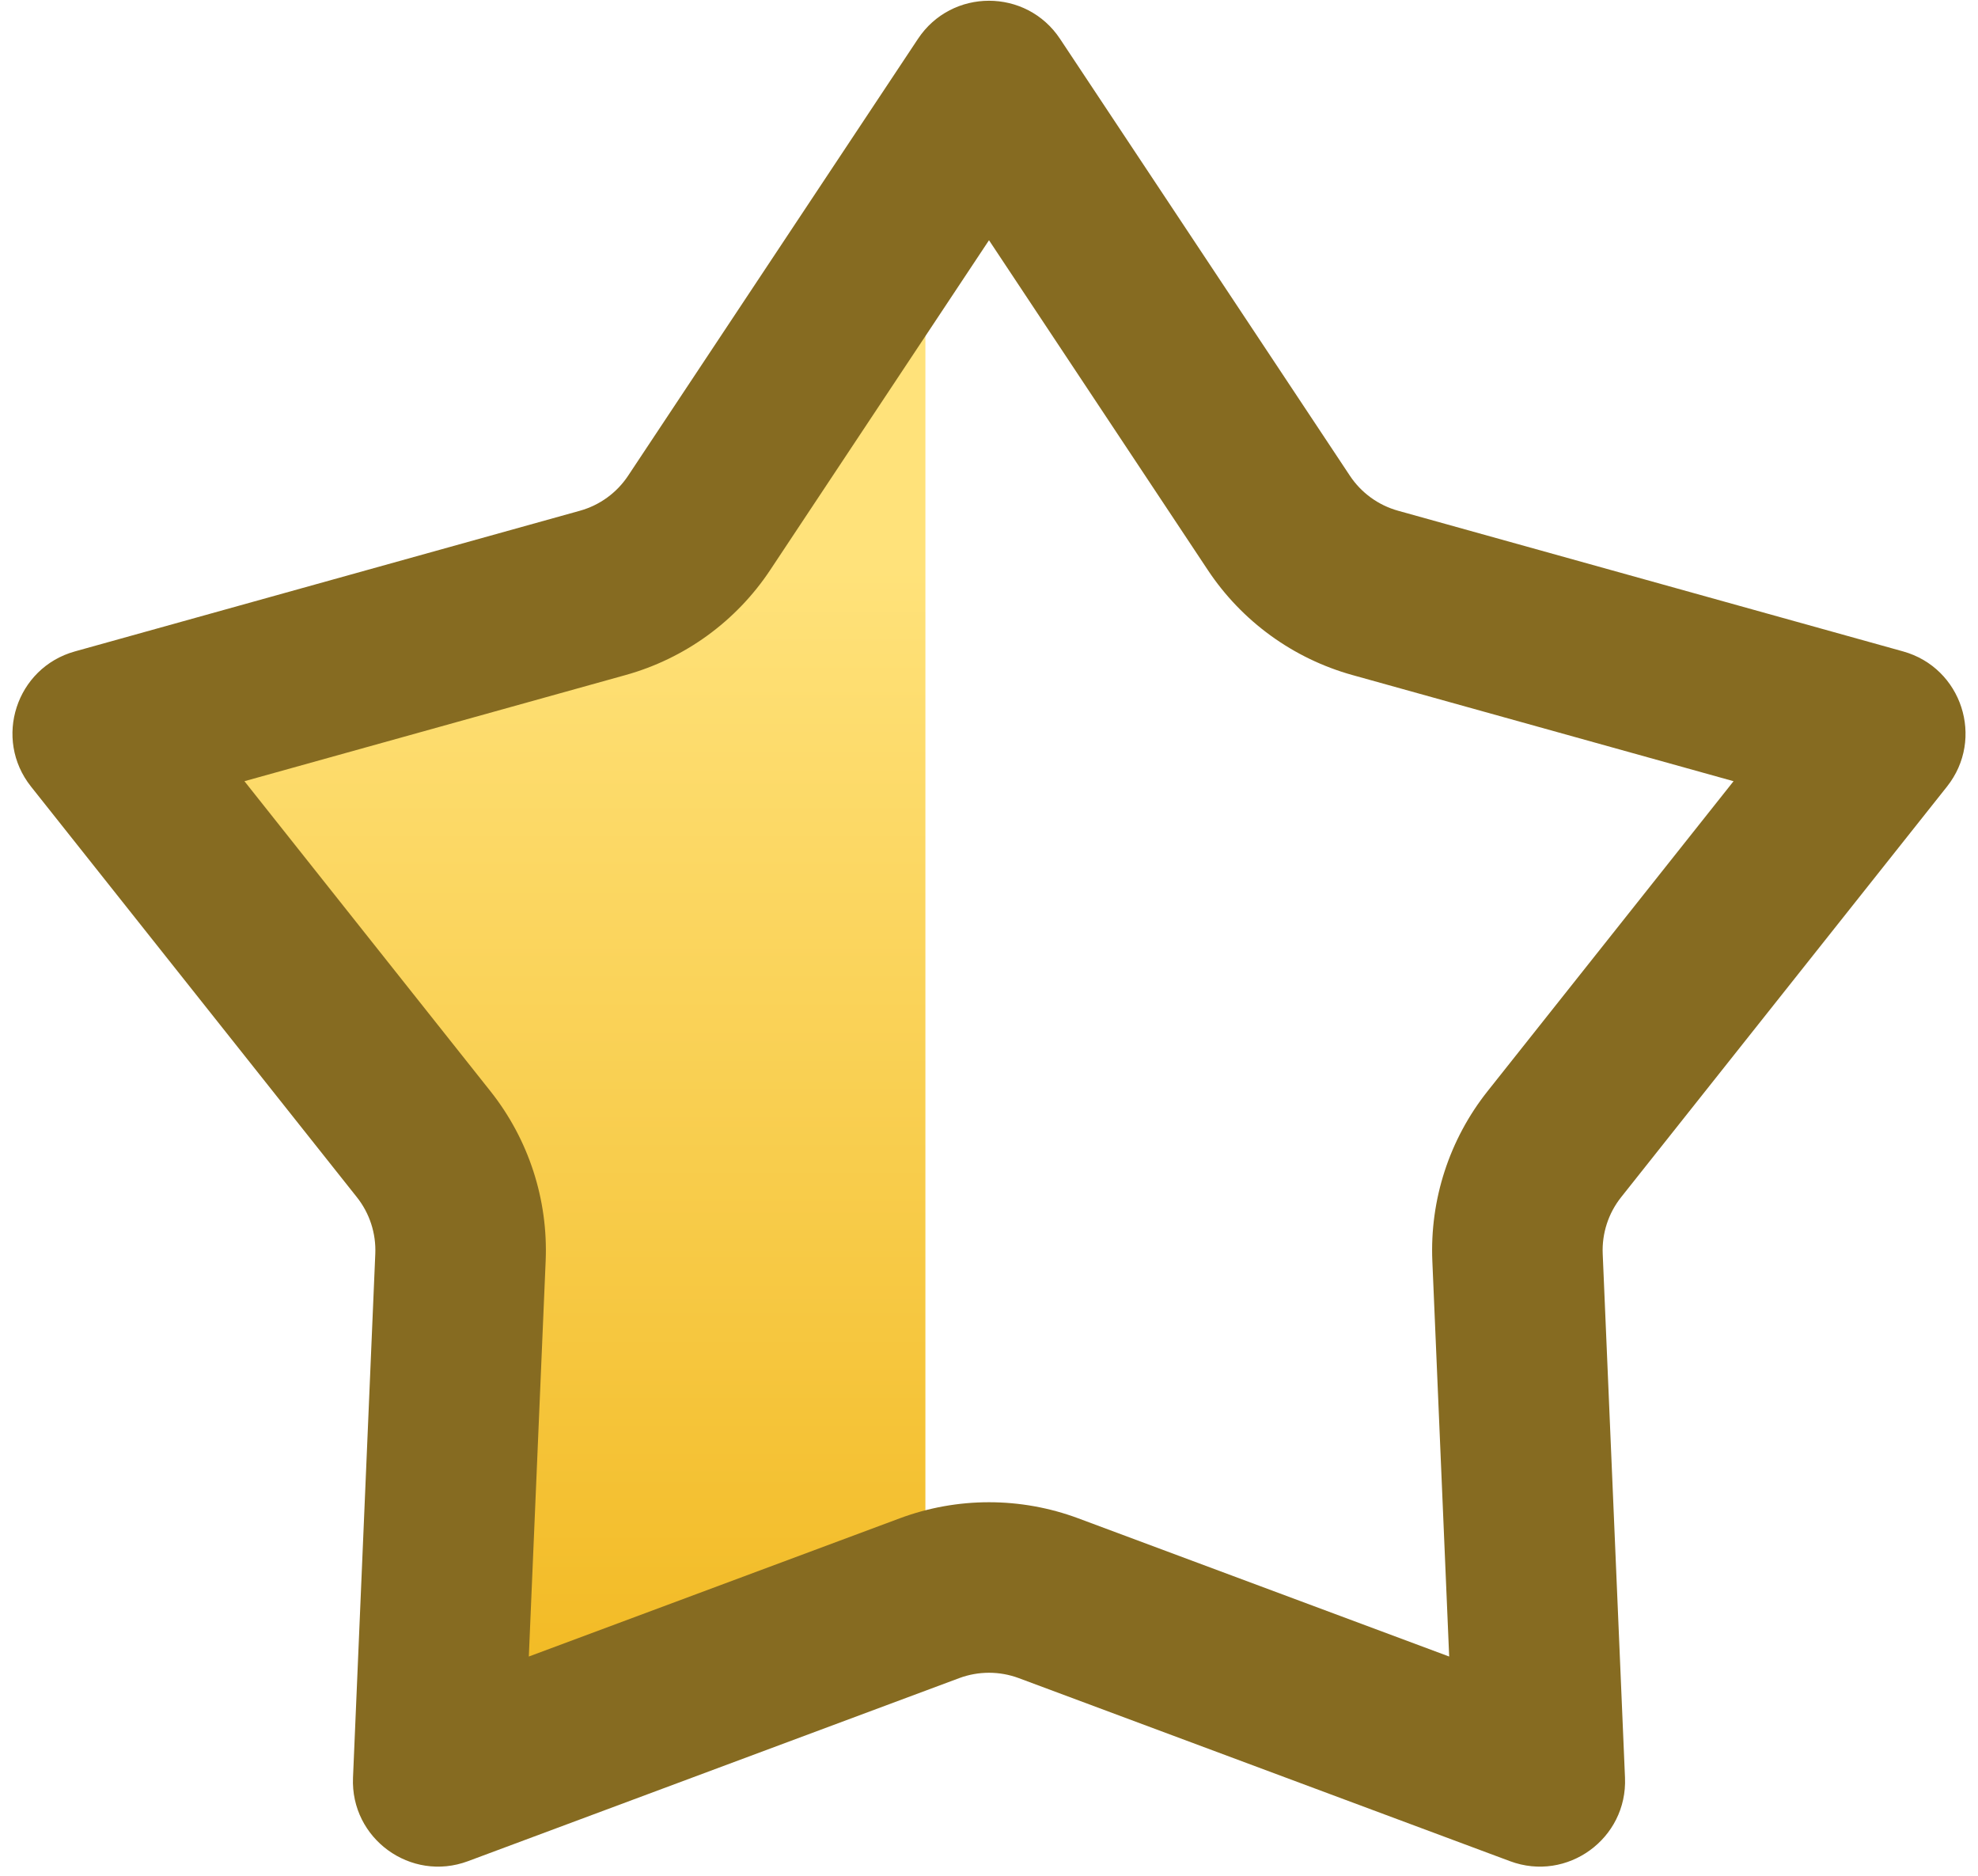 <svg width="116" height="110" viewBox="0 0 116 110" fill="none" xmlns="http://www.w3.org/2000/svg">
<path fill-rule="evenodd" clip-rule="evenodd" d="M54.27 90.727V19.592C54.27 18.733 54.075 17.963 53.739 17.299L43.771 32.322C42.044 34.925 39.436 36.82 36.427 37.658L11.164 44.694L27.466 65.236C29.408 67.683 30.404 70.748 30.271 73.87L29.157 100.071L53.73 90.914C53.909 90.847 54.089 90.785 54.27 90.727Z" fill="url(#paint0_linear)"/>
<path fill-rule="evenodd" clip-rule="evenodd" d="M58 14.088L45.168 33.428C43.175 36.432 40.166 38.617 36.694 39.585L14.335 45.812L28.763 63.993C31.004 66.817 32.153 70.353 32 73.955L31.013 97.144L52.763 89.04C56.141 87.781 59.859 87.781 63.237 89.04L84.987 97.144L84 73.955C83.847 70.353 84.996 66.817 87.237 63.993L101.665 45.812L79.306 39.585C75.834 38.617 72.825 36.432 70.832 33.428L58 14.088ZM62.166 2.279C60.189 -0.701 55.811 -0.701 53.834 2.279L36.835 27.899C36.171 28.9 35.168 29.629 34.011 29.951L4.392 38.201C0.946 39.161 -0.407 43.324 1.817 46.126L20.93 70.209C21.677 71.15 22.06 72.329 22.009 73.53L20.702 104.248C20.55 107.822 24.091 110.395 27.443 109.146L56.254 98.41C57.38 97.991 58.62 97.991 59.746 98.41L88.557 109.146C91.909 110.395 95.45 107.822 95.298 104.248L93.991 73.53C93.94 72.329 94.323 71.15 95.07 70.209L114.183 46.126C116.407 43.324 115.054 39.161 111.608 38.201L81.99 29.951C80.832 29.629 79.829 28.9 79.165 27.899L62.166 2.279Z" fill="#866B21"/>
<defs>
<linearGradient id="paint0_linear" x1="58.27" y1="-4" x2="58.27" y2="124" gradientUnits="userSpaceOnUse">
<stop stop-color="#FFE17A"/>
<stop offset="0.292" stop-color="#FFE27A"/>
<stop offset="1" stop-color="#EDAB03"/>
</linearGradient>
</defs>
</svg>
